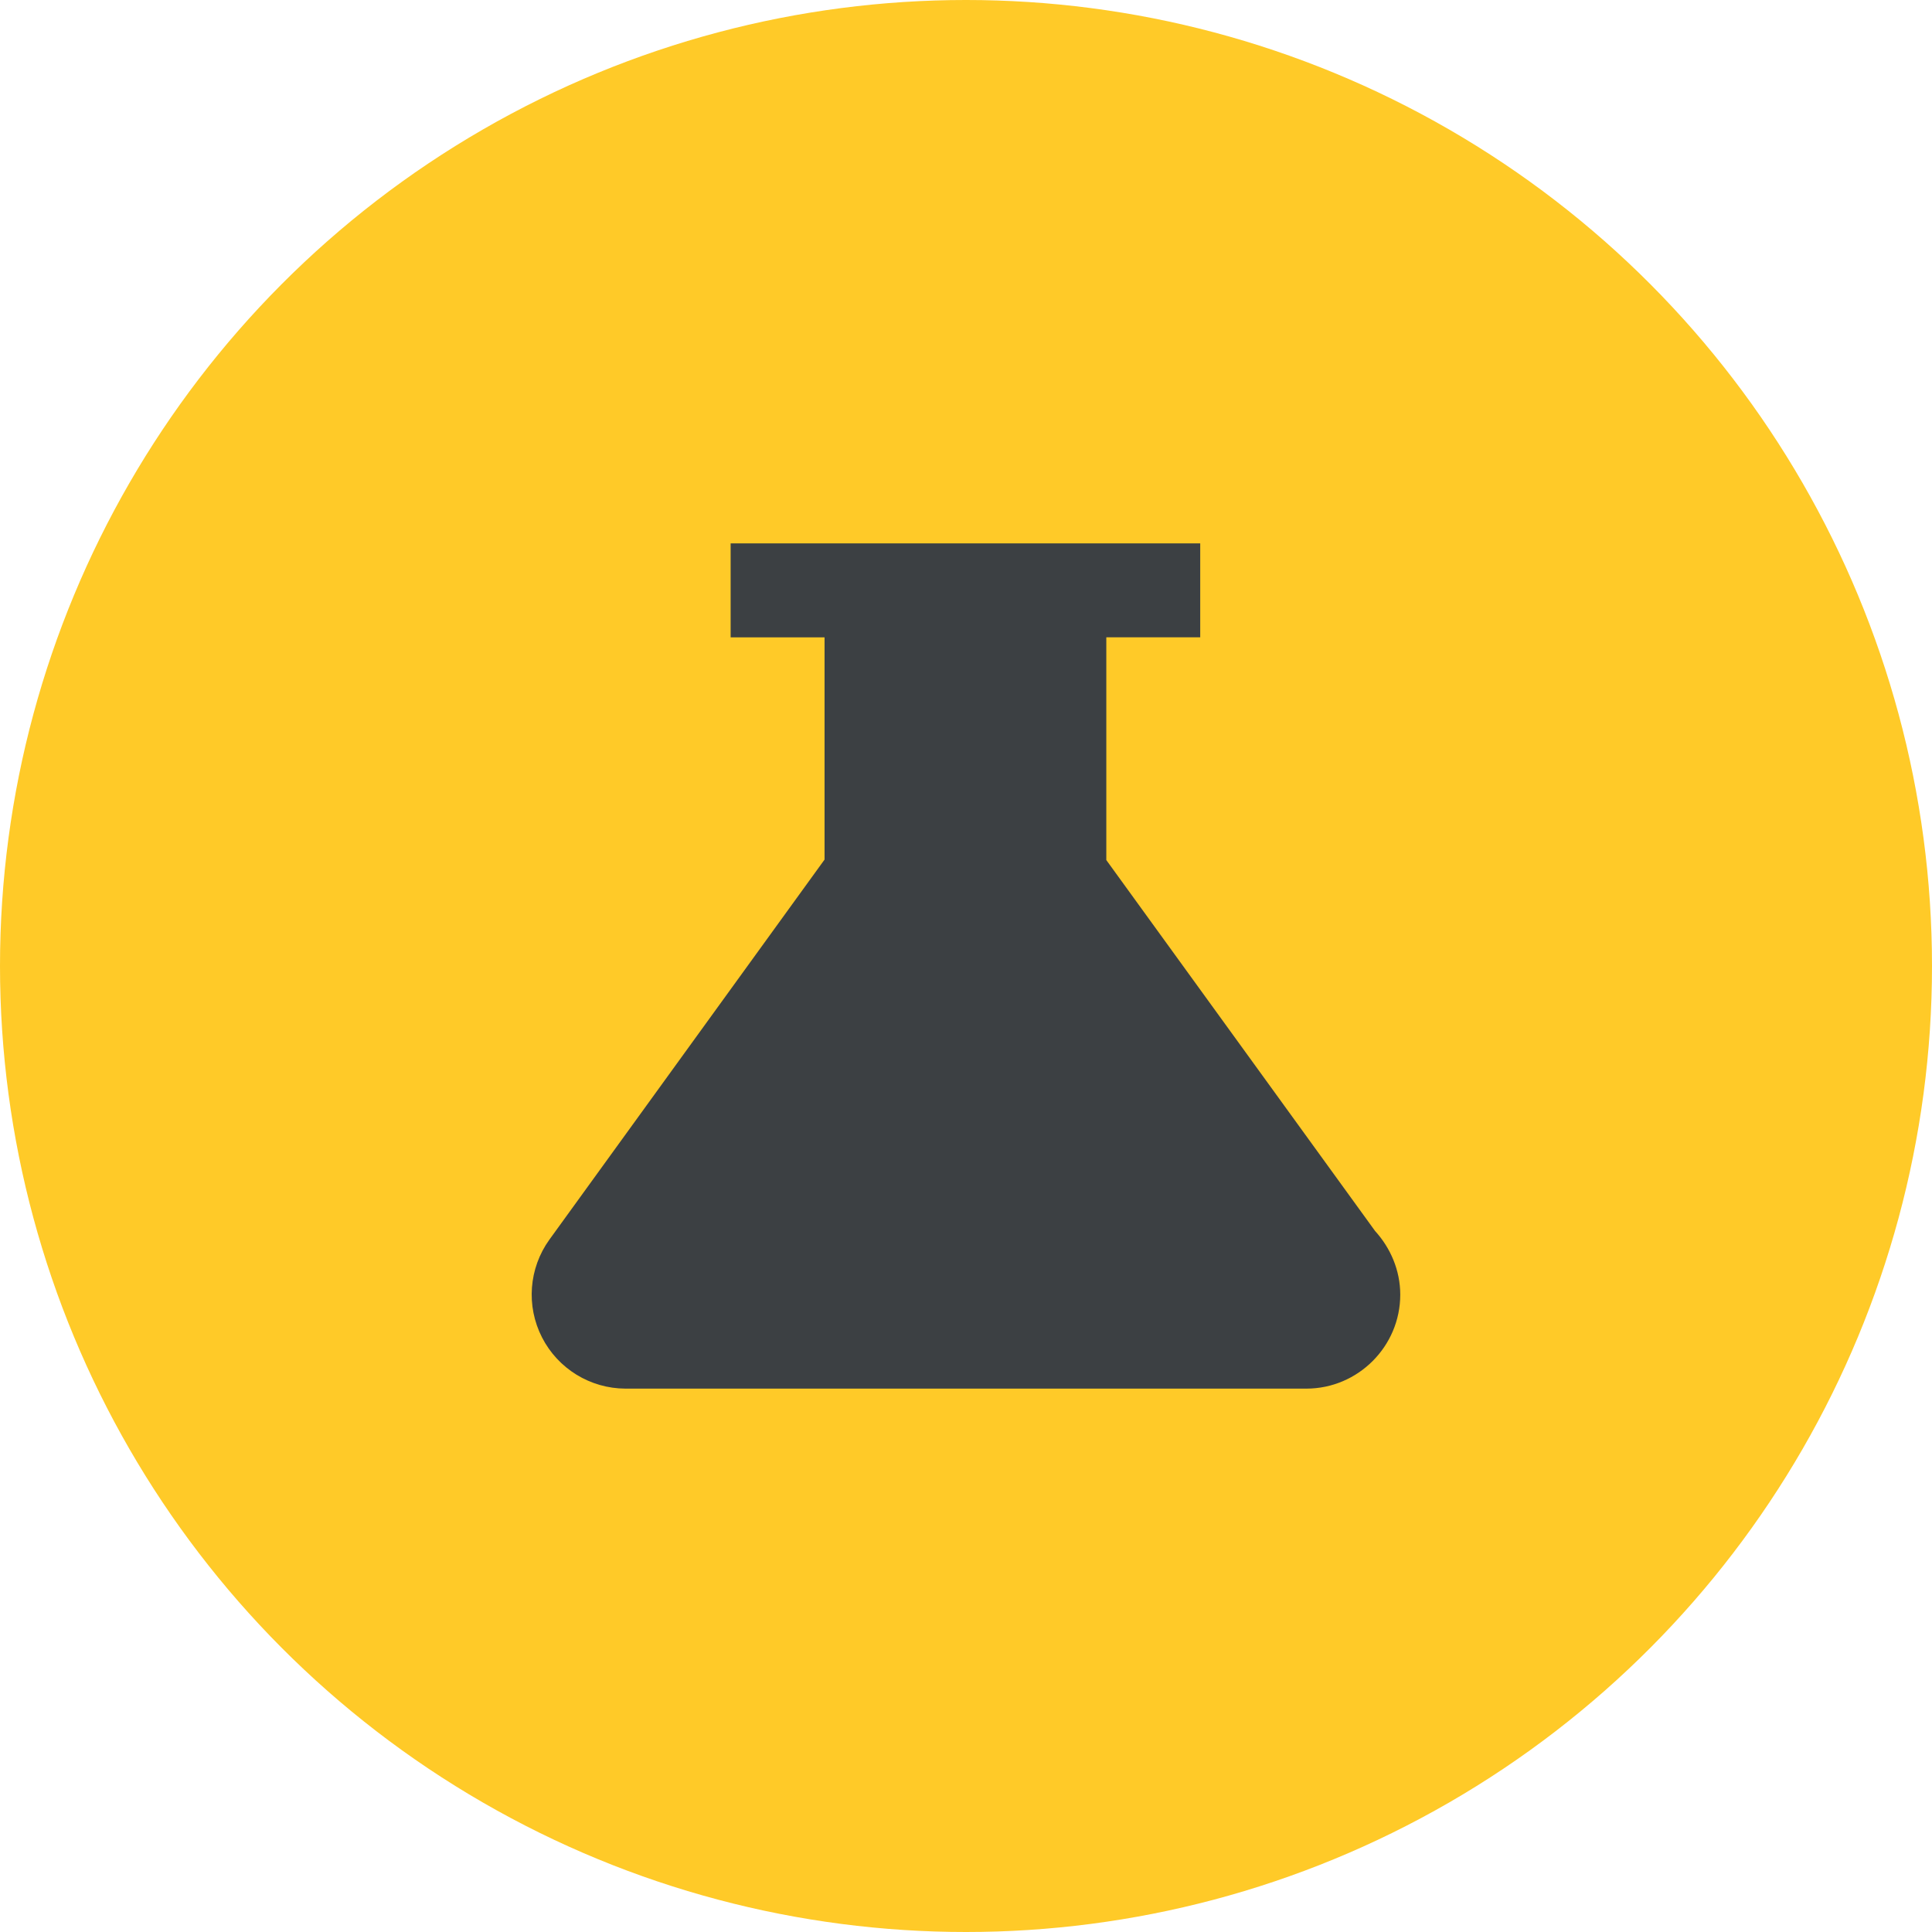 <svg version="1.1" xmlns="http://www.w3.org/2000/svg" xmlns:xlink="http://www.w3.org/1999/xlink" width="192" height="192" viewBox="0 0 192 192">
  <g fill="none" fill-rule="nonzero" stroke="none" stroke-width="1" stroke-linecap="butt" stroke-linejoin="miter" stroke-dasharray="" stroke-dashoffset="0">
    <rect x="0" y="0" width="192" height="192" fill="none"/>
    <circle cx="96" cy="96" r="96" fill="#ffca28"/>
    <g fill="#3c4043">
      <path d="M136.637,122.311l-26.693,-36.839v-22.139h9.333v-9.333h-46.667v9.338h9.333v22.087l-27.347,37.772c-2.043,2.843 -2.327,6.589 -0.734,9.707c1.592,3.118 4.793,5.084 8.294,5.096h67.667c5.133,0 9.333,-4.2 9.333,-9.338c0,-2.427 -0.98,-4.667 -2.52,-6.347z"/>
    </g>
  </g>
</svg>
